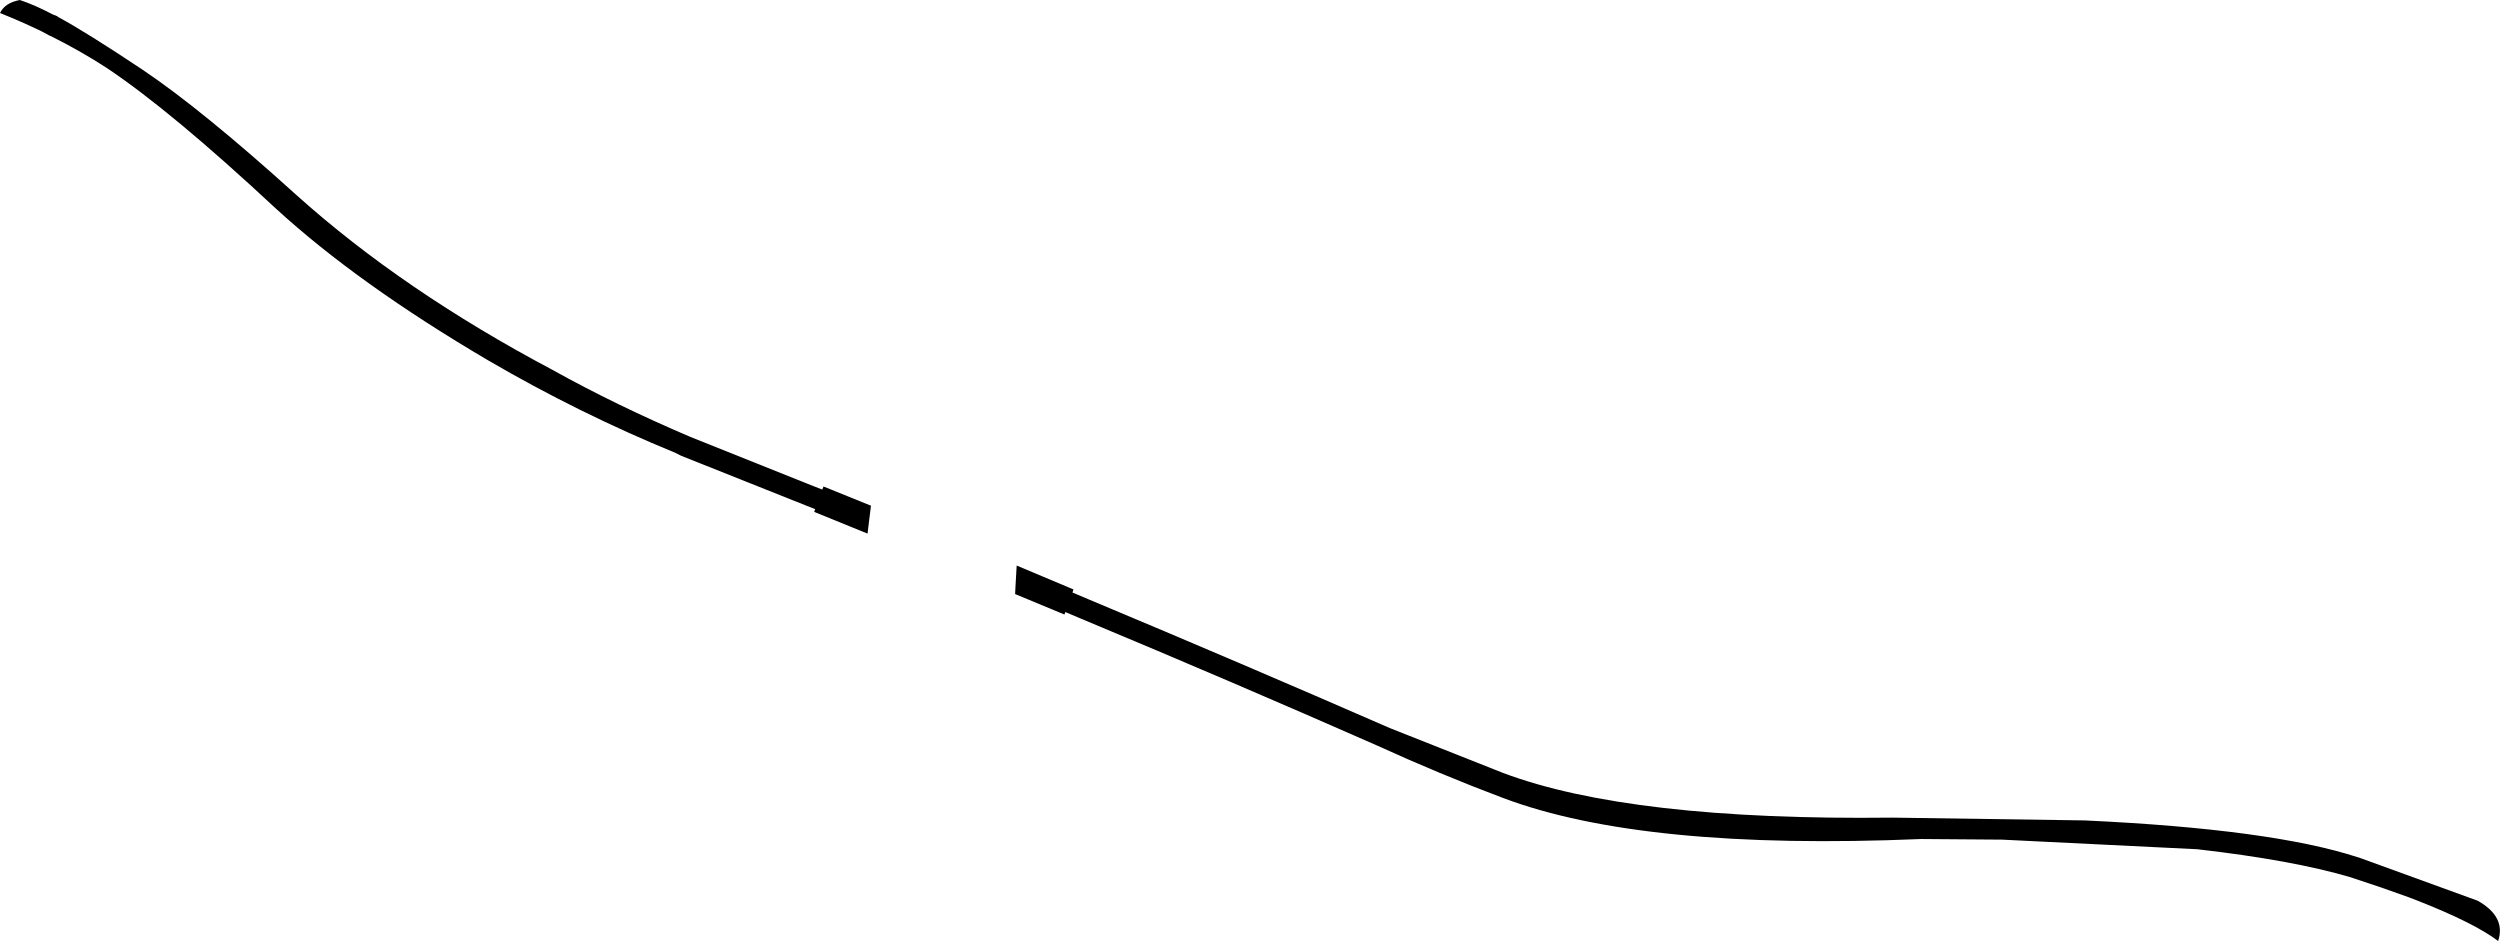<?xml version="1.0" encoding="UTF-8" standalone="no"?>
<svg xmlns:xlink="http://www.w3.org/1999/xlink" height="151.75px" width="403.15px" xmlns="http://www.w3.org/2000/svg">
  <g transform="matrix(1.0, 0.0, 0.0, 1.0, -6.35, -187.65)">
    <path d="M394.8 332.35 L390.15 330.7 385.35 329.1 Q376.0 326.35 360.7 324.6 L329.2 323.05 316.15 322.95 Q271.25 324.85 248.65 316.3 238.55 312.5 228.25 307.8 205.2 297.65 180.75 287.45 L178.15 286.35 178.0 286.75 170.05 283.45 170.1 282.35 170.3 278.85 179.45 282.7 179.3 283.2 181.9 284.3 Q206.75 294.7 230.45 305.05 L248.75 312.3 Q269.25 320.0 311.55 319.5 L342.5 319.95 Q372.7 321.35 386.6 325.9 L386.65 325.9 405.9 332.9 Q410.5 335.5 409.2 339.4 405.4 336.5 396.1 332.85 L394.8 332.35 M9.55 187.65 Q11.95 188.45 14.8 189.95 L15.15 190.1 15.2 190.1 15.65 190.3 15.65 190.35 Q20.2 192.8 29.35 198.9 38.95 205.35 54.15 219.1 71.3 234.5 95.45 247.3 105.6 252.95 117.55 258.05 L137.55 266.05 138.95 266.6 139.15 266.1 146.8 269.2 146.25 273.7 137.65 270.2 137.8 269.75 136.4 269.2 116.2 261.15 115.2 260.65 Q99.7 254.3 85.05 245.75 64.05 233.4 50.8 221.25 33.9 205.5 23.55 198.6 19.4 195.9 14.6 193.5 L14.35 193.4 13.05 192.7 Q9.85 191.15 6.35 189.75 7.15 188.1 9.55 187.65" fill="#000000" fill-rule="evenodd" stroke="none"/>
  </g>
</svg>
